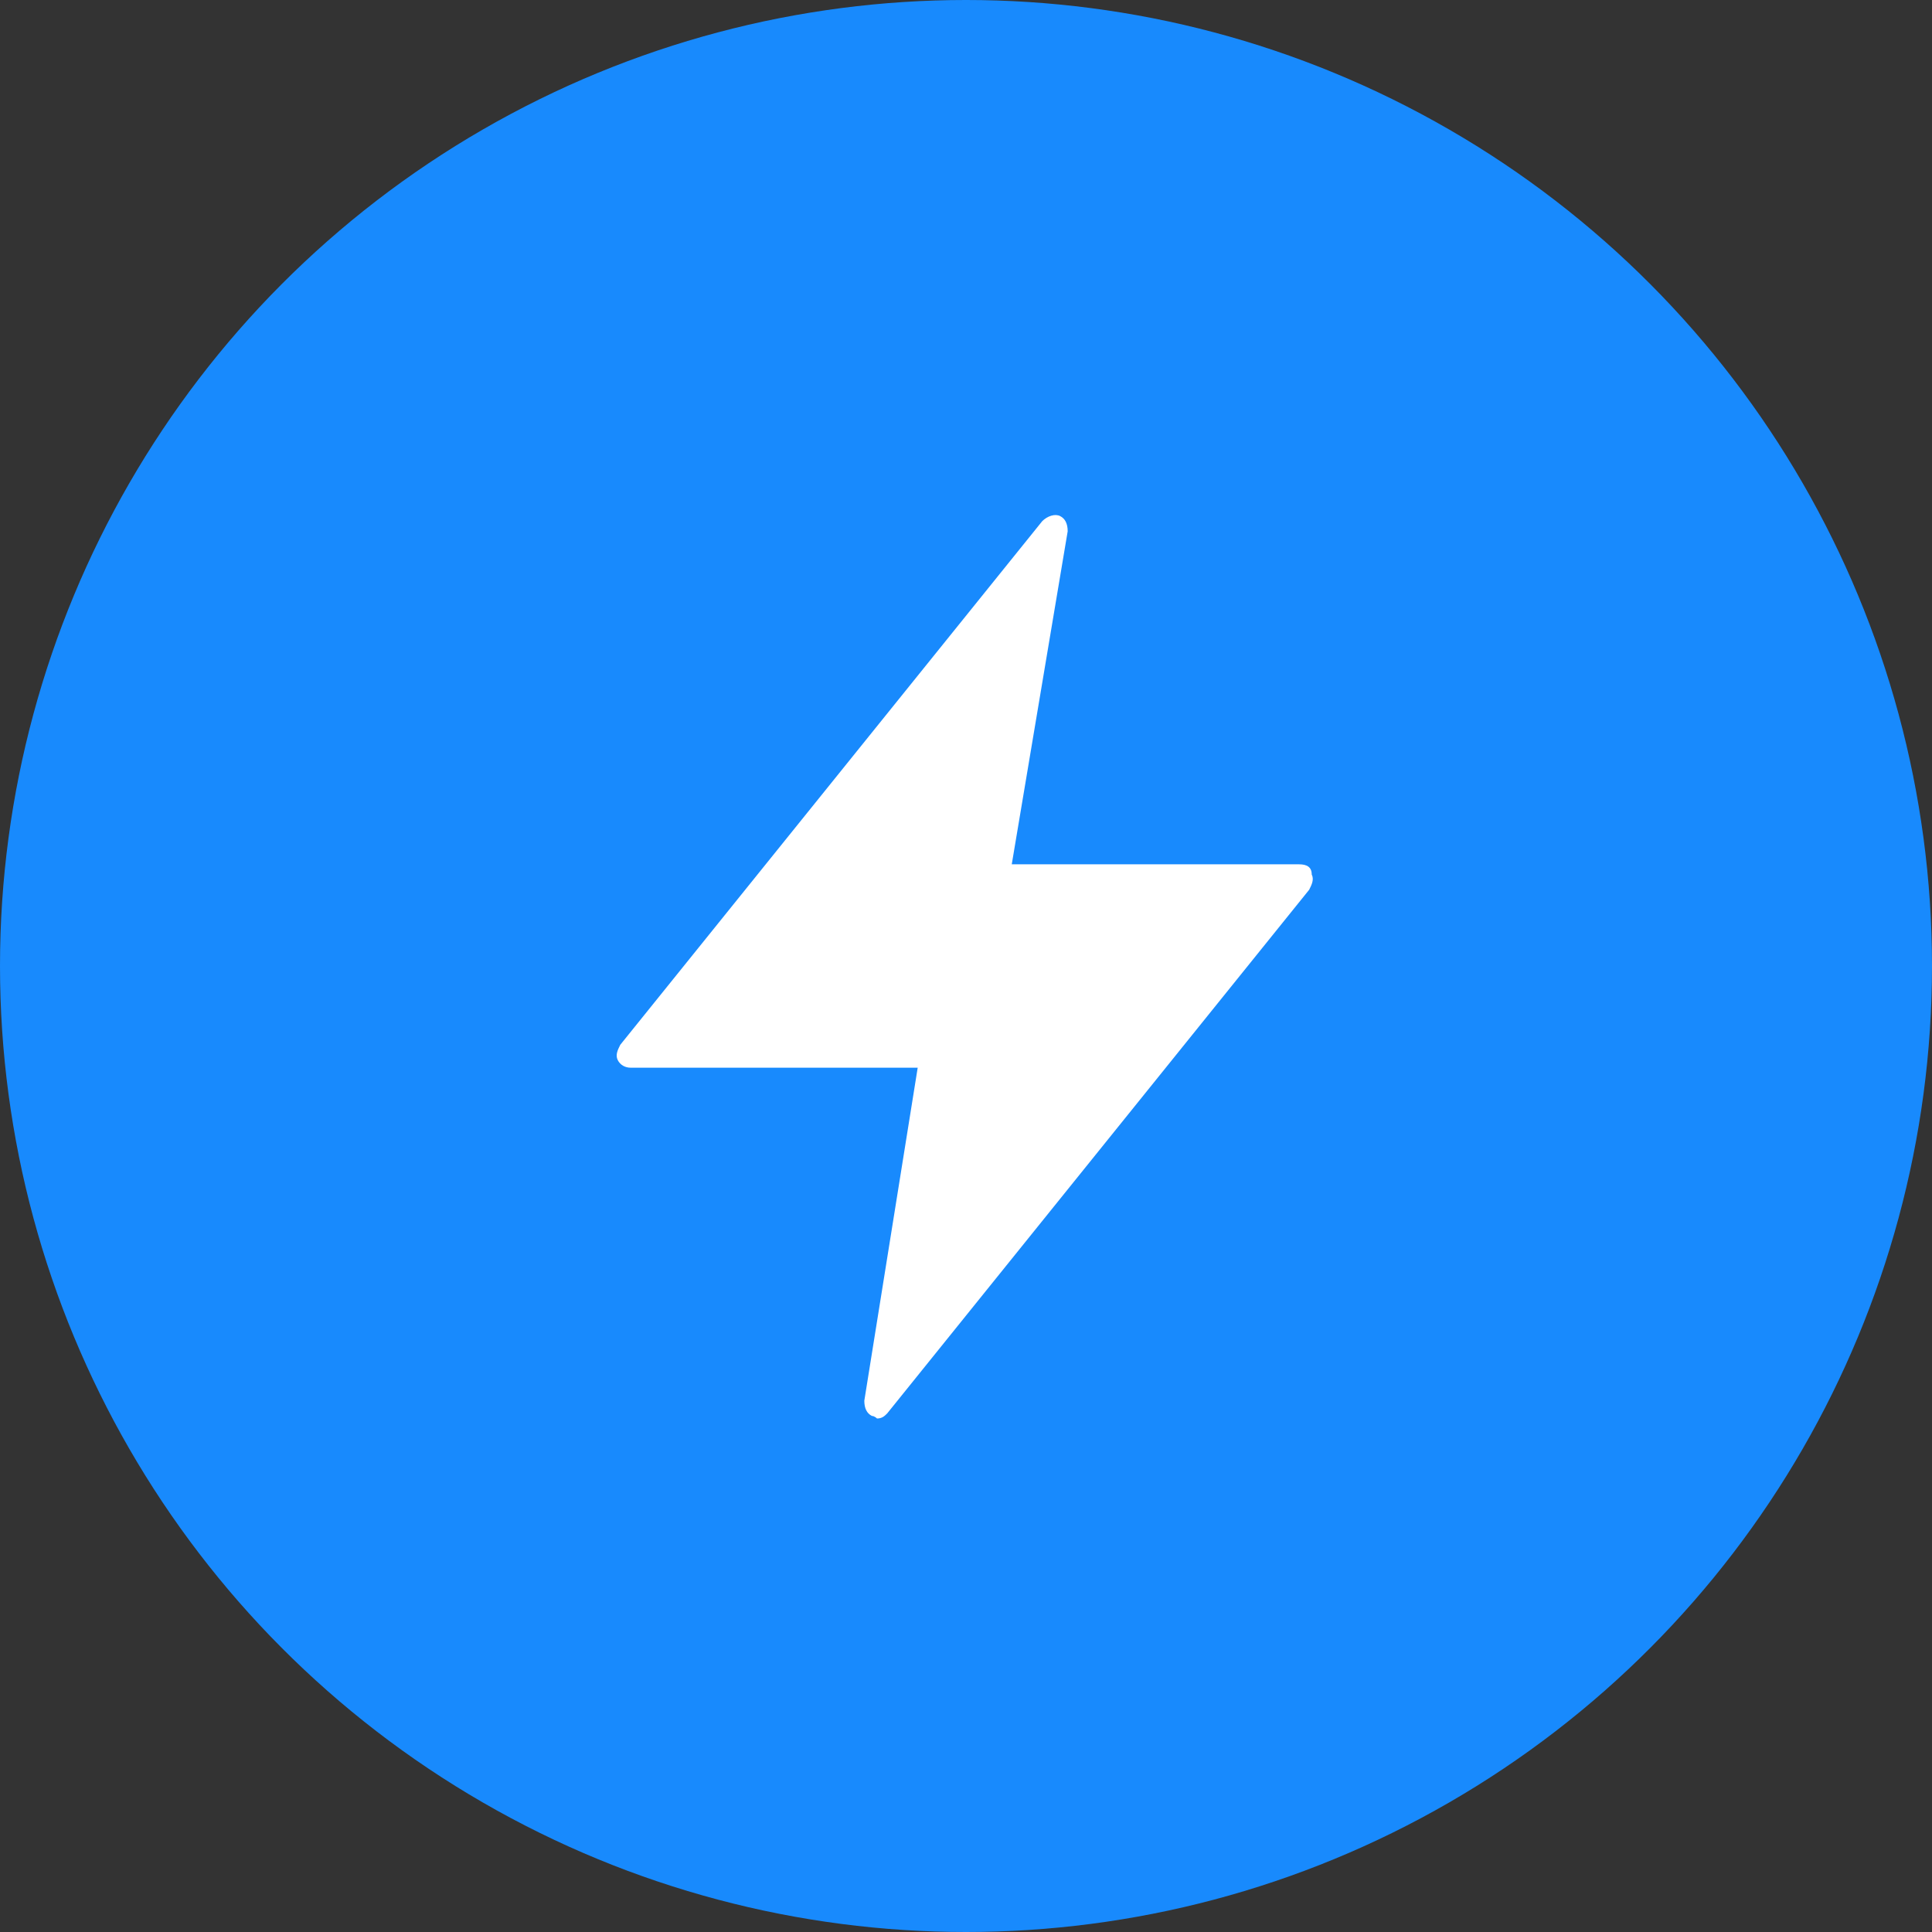 <?xml version="1.0" encoding="utf-8"?>
<!-- Generator: Adobe Illustrator 18.0.0, SVG Export Plug-In . SVG Version: 6.00 Build 0)  -->
<!DOCTYPE svg PUBLIC "-//W3C//DTD SVG 1.1//EN" "http://www.w3.org/Graphics/SVG/1.1/DTD/svg11.dtd">
<svg version="1.1" id="Layer_1" xmlns="http://www.w3.org/2000/svg" xmlns:xlink="http://www.w3.org/1999/xlink" x="0px" y="0px"
	 viewBox="0 0 76 76" enable-background="new 0 0 76 76" xml:space="preserve">
<rect x="0" y="0" width="76" height="76" fill="#333333" stroke="none"/>
<circle fill="#188AFD" cx="38" cy="38" r="38"/>
<g>
	<path fill="#FFFFFF" d="M51.1,34H39.8L42,20.9c0-0.3-0.1-0.5-0.3-0.6c-0.2-0.1-0.5,0-0.7,0.2L24.4,41.1c-0.1,0.2-0.2,0.4-0.1,0.6
		c0.1,0.2,0.3,0.3,0.5,0.3h11.3L34,55.1c0,0.3,0.1,0.5,0.3,0.6c0.1,0,0.2,0.1,0.2,0.1c0.2,0,0.3-0.1,0.4-0.2l16.6-20.6
		c0.1-0.2,0.2-0.4,0.1-0.6C51.6,34.1,51.4,34,51.1,34z"/>
</g>
</svg>

